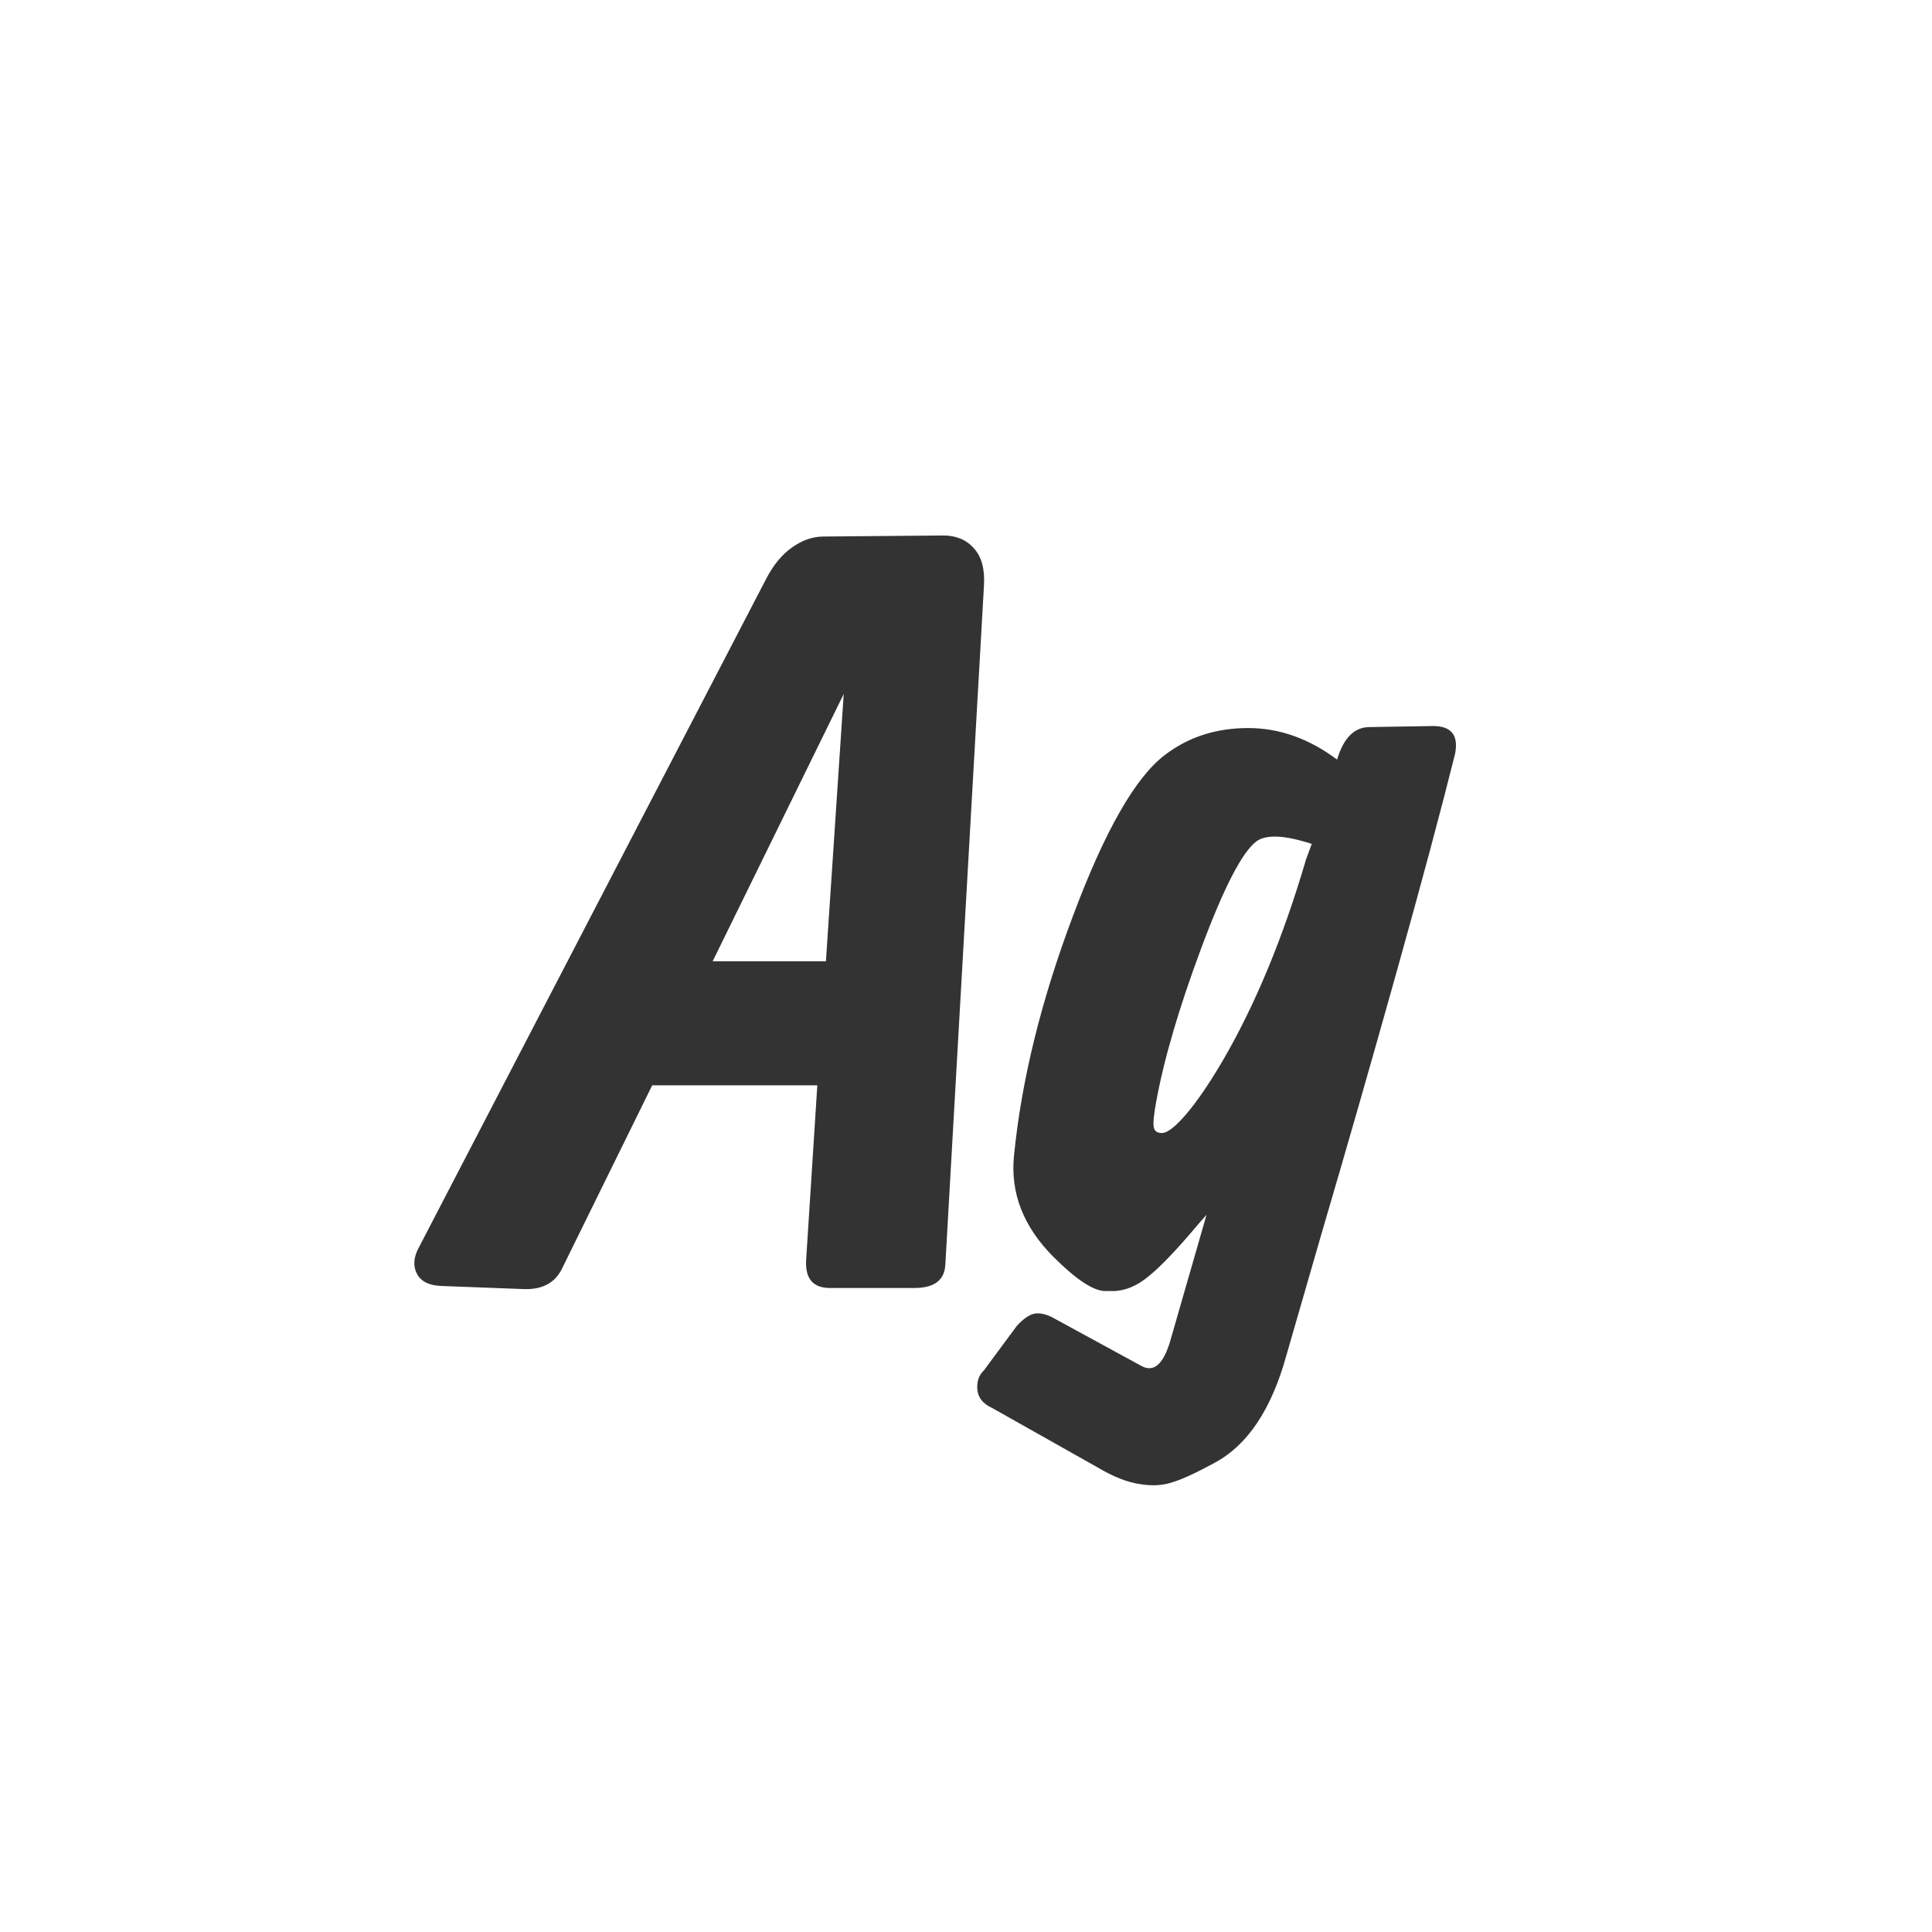<svg width="24" height="24" viewBox="0 0 24 24" fill="none" xmlns="http://www.w3.org/2000/svg">
<path d="M8.102 13.482L6.984 15.754C6.896 15.939 6.732 16.025 6.492 16.013L5.488 15.975C5.333 15.97 5.23 15.92 5.179 15.823C5.129 15.726 5.137 15.617 5.204 15.495L9.522 7.182C9.61 7.014 9.717 6.885 9.844 6.797C9.97 6.709 10.098 6.665 10.229 6.665L11.718 6.652C11.878 6.652 12.004 6.705 12.097 6.81C12.194 6.915 12.236 7.071 12.223 7.277L11.743 15.716C11.731 15.905 11.603 16 11.358 16H10.311C10.1 16 10.001 15.884 10.014 15.653L10.153 13.482H8.102ZM8.853 11.941H10.26L10.481 8.621L8.853 11.941ZM16.295 10.483C15.958 10.374 15.729 10.363 15.607 10.452C15.43 10.586 15.203 11.026 14.925 11.771C14.647 12.516 14.46 13.153 14.363 13.684C14.334 13.843 14.323 13.949 14.332 13.999C14.34 14.05 14.374 14.075 14.433 14.075C14.5 14.075 14.599 13.999 14.729 13.848C14.864 13.692 15.015 13.471 15.184 13.185C15.592 12.486 15.939 11.649 16.225 10.673L16.295 10.483ZM14.988 15.091L14.893 15.198C14.628 15.514 14.42 15.733 14.268 15.855C14.121 15.977 13.972 16.038 13.82 16.038H13.732C13.585 16.038 13.37 15.897 13.088 15.615C12.714 15.241 12.55 14.822 12.596 14.359C12.688 13.425 12.932 12.432 13.328 11.38C13.723 10.323 14.104 9.656 14.47 9.379C14.761 9.156 15.106 9.044 15.506 9.044C15.893 9.044 16.261 9.175 16.61 9.436C16.69 9.166 16.825 9.032 17.014 9.032L17.803 9.019C18.03 9.019 18.121 9.135 18.075 9.366C17.902 10.06 17.658 10.971 17.342 12.099C17.027 13.223 16.724 14.279 16.433 15.268C16.147 16.257 15.996 16.781 15.979 16.84C15.794 17.509 15.497 17.953 15.089 18.171C14.866 18.293 14.694 18.373 14.571 18.411C14.449 18.453 14.313 18.462 14.161 18.436C14.01 18.415 13.837 18.348 13.644 18.234L12.324 17.49C12.211 17.439 12.15 17.363 12.141 17.262C12.133 17.161 12.16 17.081 12.223 17.023L12.634 16.467C12.709 16.387 12.777 16.339 12.836 16.322C12.899 16.305 12.975 16.318 13.063 16.36L14.186 16.972C14.334 17.048 14.449 16.947 14.534 16.669L14.988 15.091Z" fill="#333333"/>
</svg>
